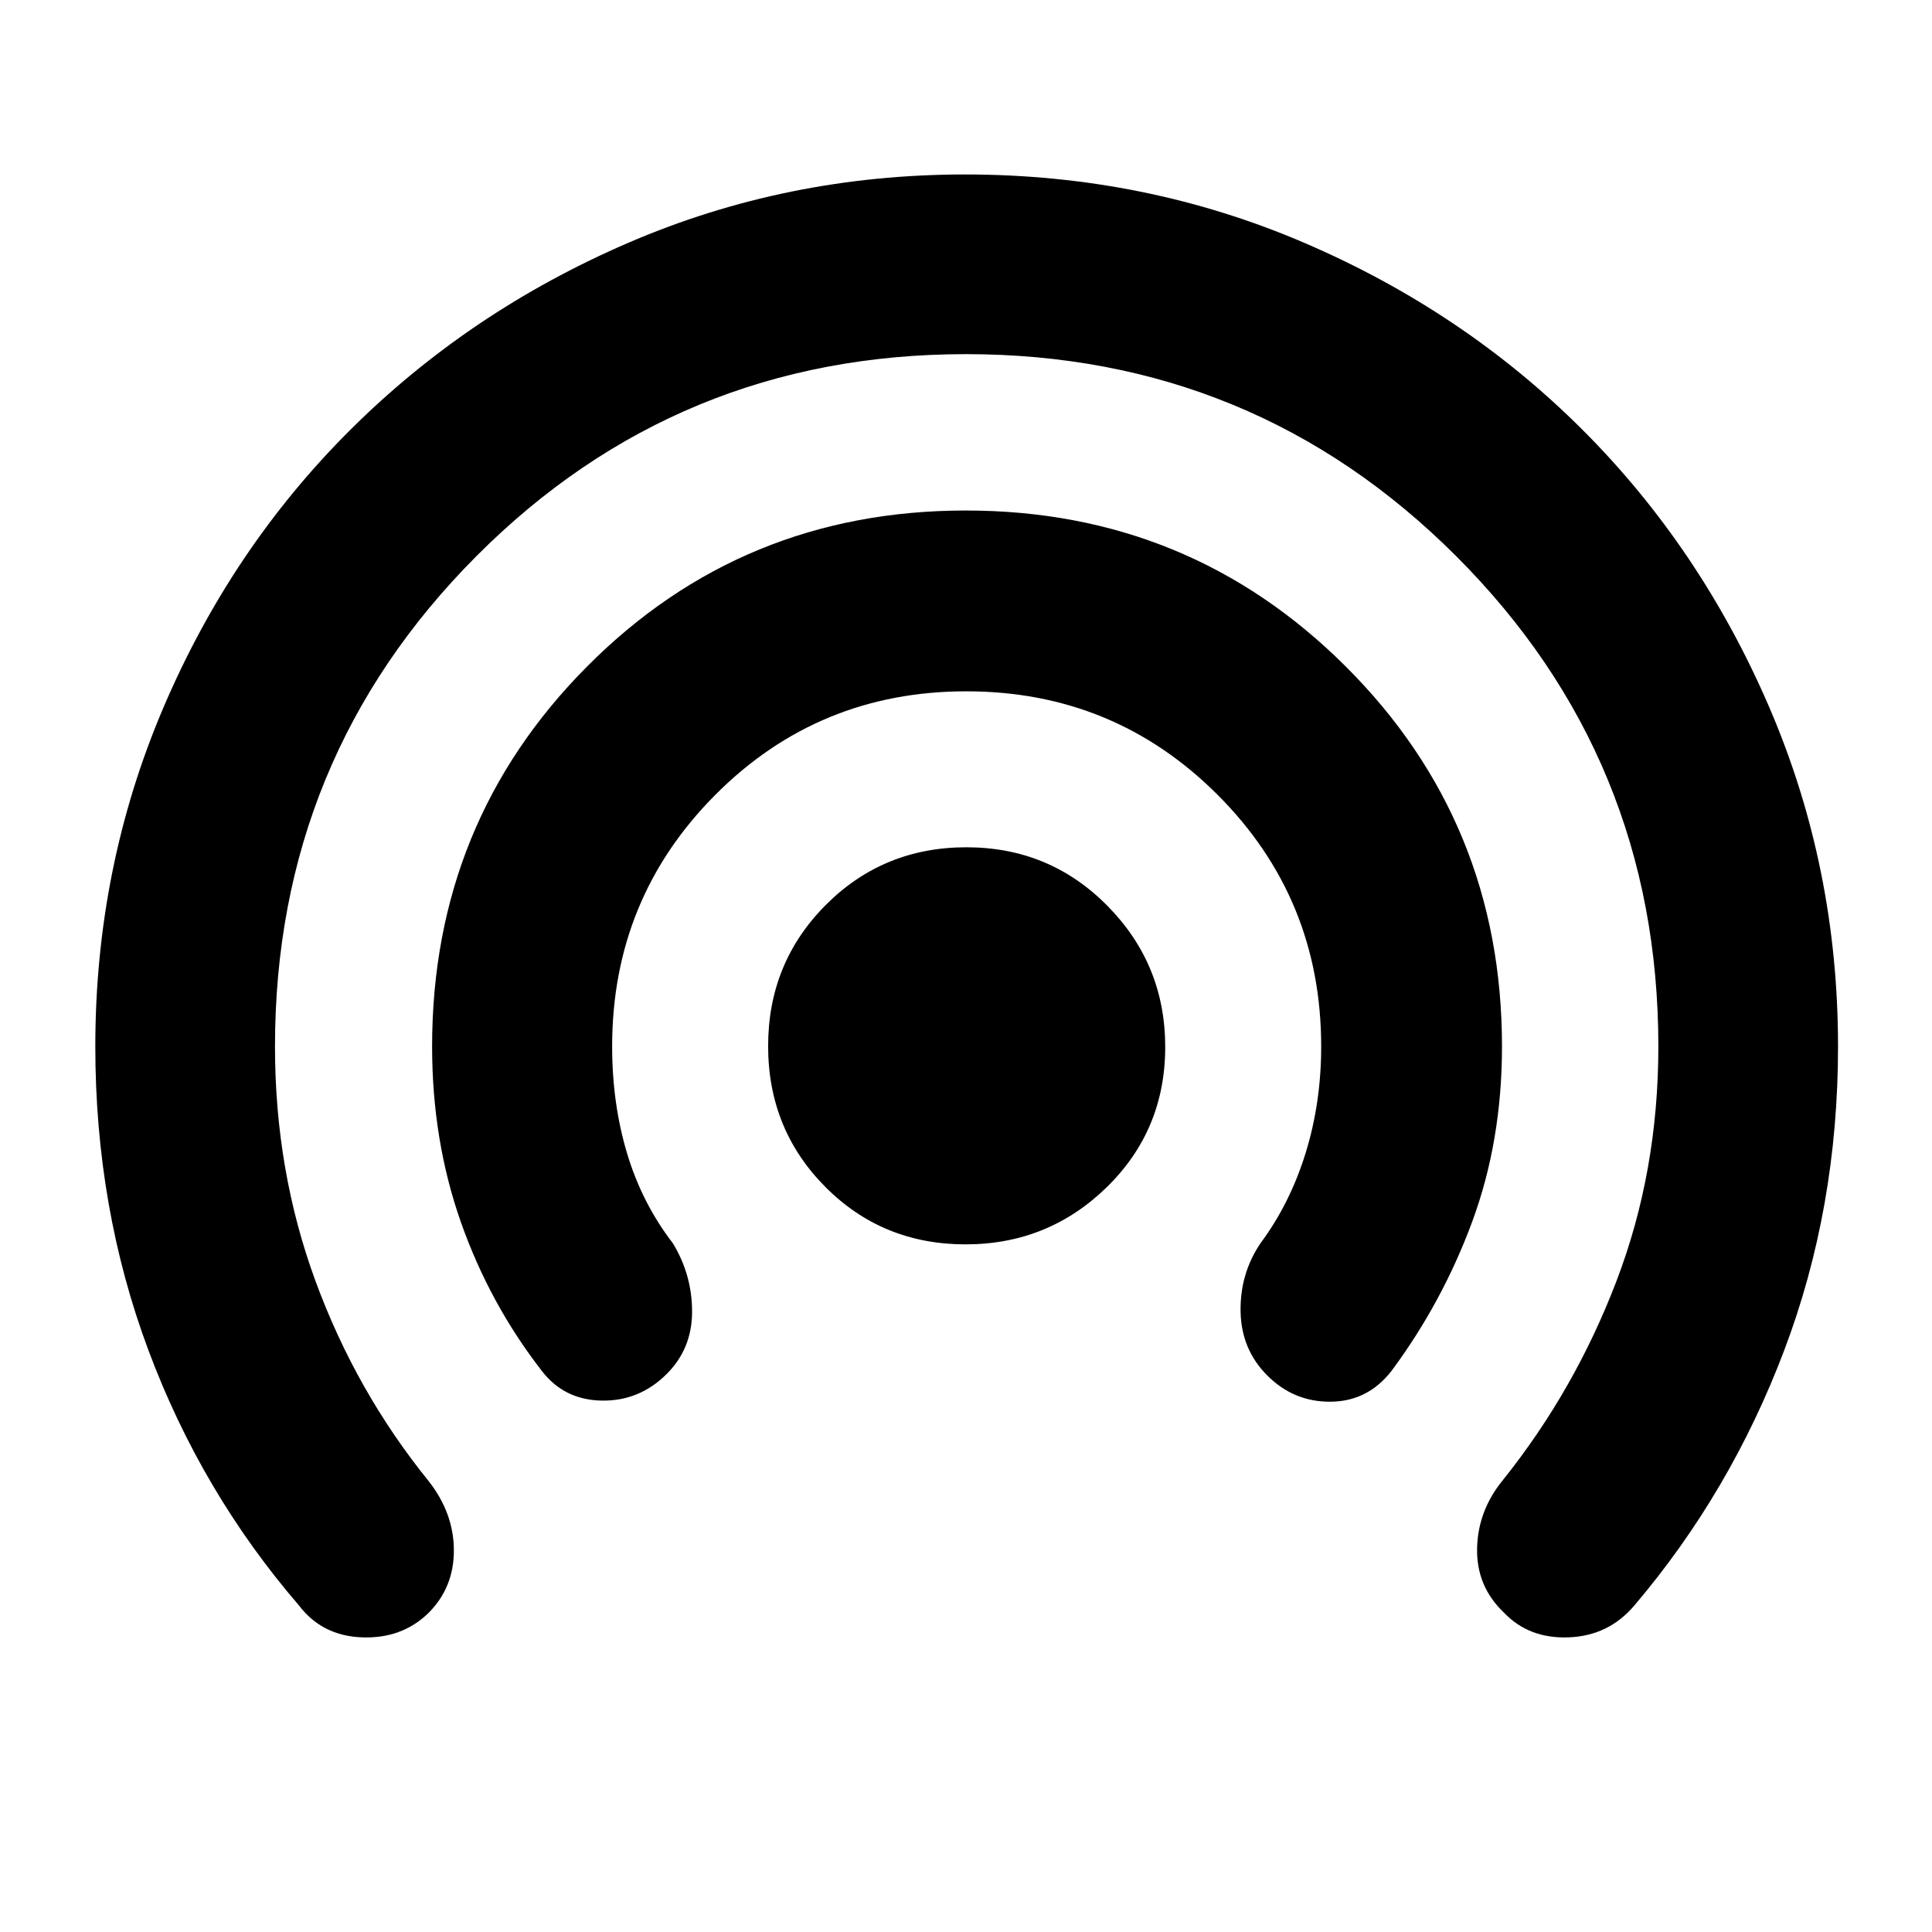 <svg xmlns="http://www.w3.org/2000/svg" height="40" viewBox="0 -960 960 960" width="40"><path d="M212.87-158.48q-13.22 12.83-33.02 12.07-19.79-.76-31.21-15.75-48.5-56.26-74.89-126.91T47.36-440q0-89.05 33.78-168.27 33.78-79.21 92.84-138.05 59.05-58.84 137.93-92.91 78.87-34.08 167.67-34.08 89.49 0 168.75 34.07 79.25 34.07 138.02 92.81 58.78 58.75 92.87 138.04 34.09 79.3 34.09 168.39 0 80.28-26.73 150.93-26.72 70.65-74.55 126.91-12.75 14.99-32.55 15.75-19.8.76-32.22-12.33-13.66-13-13.3-31.82.36-18.82 12.92-34.13 35.64-44.51 56.39-98.89 20.76-54.38 20.76-116.42 0-143.2-100.42-243.62-100.43-100.41-243.64-100.41-143.22 0-243.28 100.41Q136.64-583.2 136.64-440q0 61.77 20.14 116.58 20.14 54.8 56.15 99.29 12.57 16 12.6 34.5.02 18.5-12.66 31.15Zm118.45-118.84q-13.58 13.58-32.28 13.27-18.71-.31-29.79-14.73-25.99-33.45-40.27-74.03-14.27-40.59-14.27-87.19 0-111.4 77.05-188.87 77.06-77.46 188.13-77.46 111.08 0 188.76 77.46Q746.33-551.4 746.33-440q0 46.94-14.79 87.02-14.8 40.08-40.12 74.2-11.75 15.08-30.12 15.28-18.37.2-31.58-13.01-12.92-12.92-13.28-31.74-.35-18.82 9.88-33.97 14.69-19.79 22.43-44.83t7.74-52.95q0-73.55-51.43-125.02t-124.92-51.47q-73.49 0-124.73 51.47-51.24 51.47-51.24 125.02 0 28.32 7.41 53.07 7.41 24.74 22.77 44.71 9.56 15.71 9.54 34.03-.02 18.32-12.57 30.87Zm148.47-64.36q-41.34 0-69.73-28.59-28.38-28.59-28.38-69.94 0-41.34 28.59-70.06t69.94-28.72q41.34 0 70.06 29.09 28.72 29.08 28.72 70.11 0 41.34-29.08 69.73-29.09 28.38-70.12 28.38Z"/></svg>